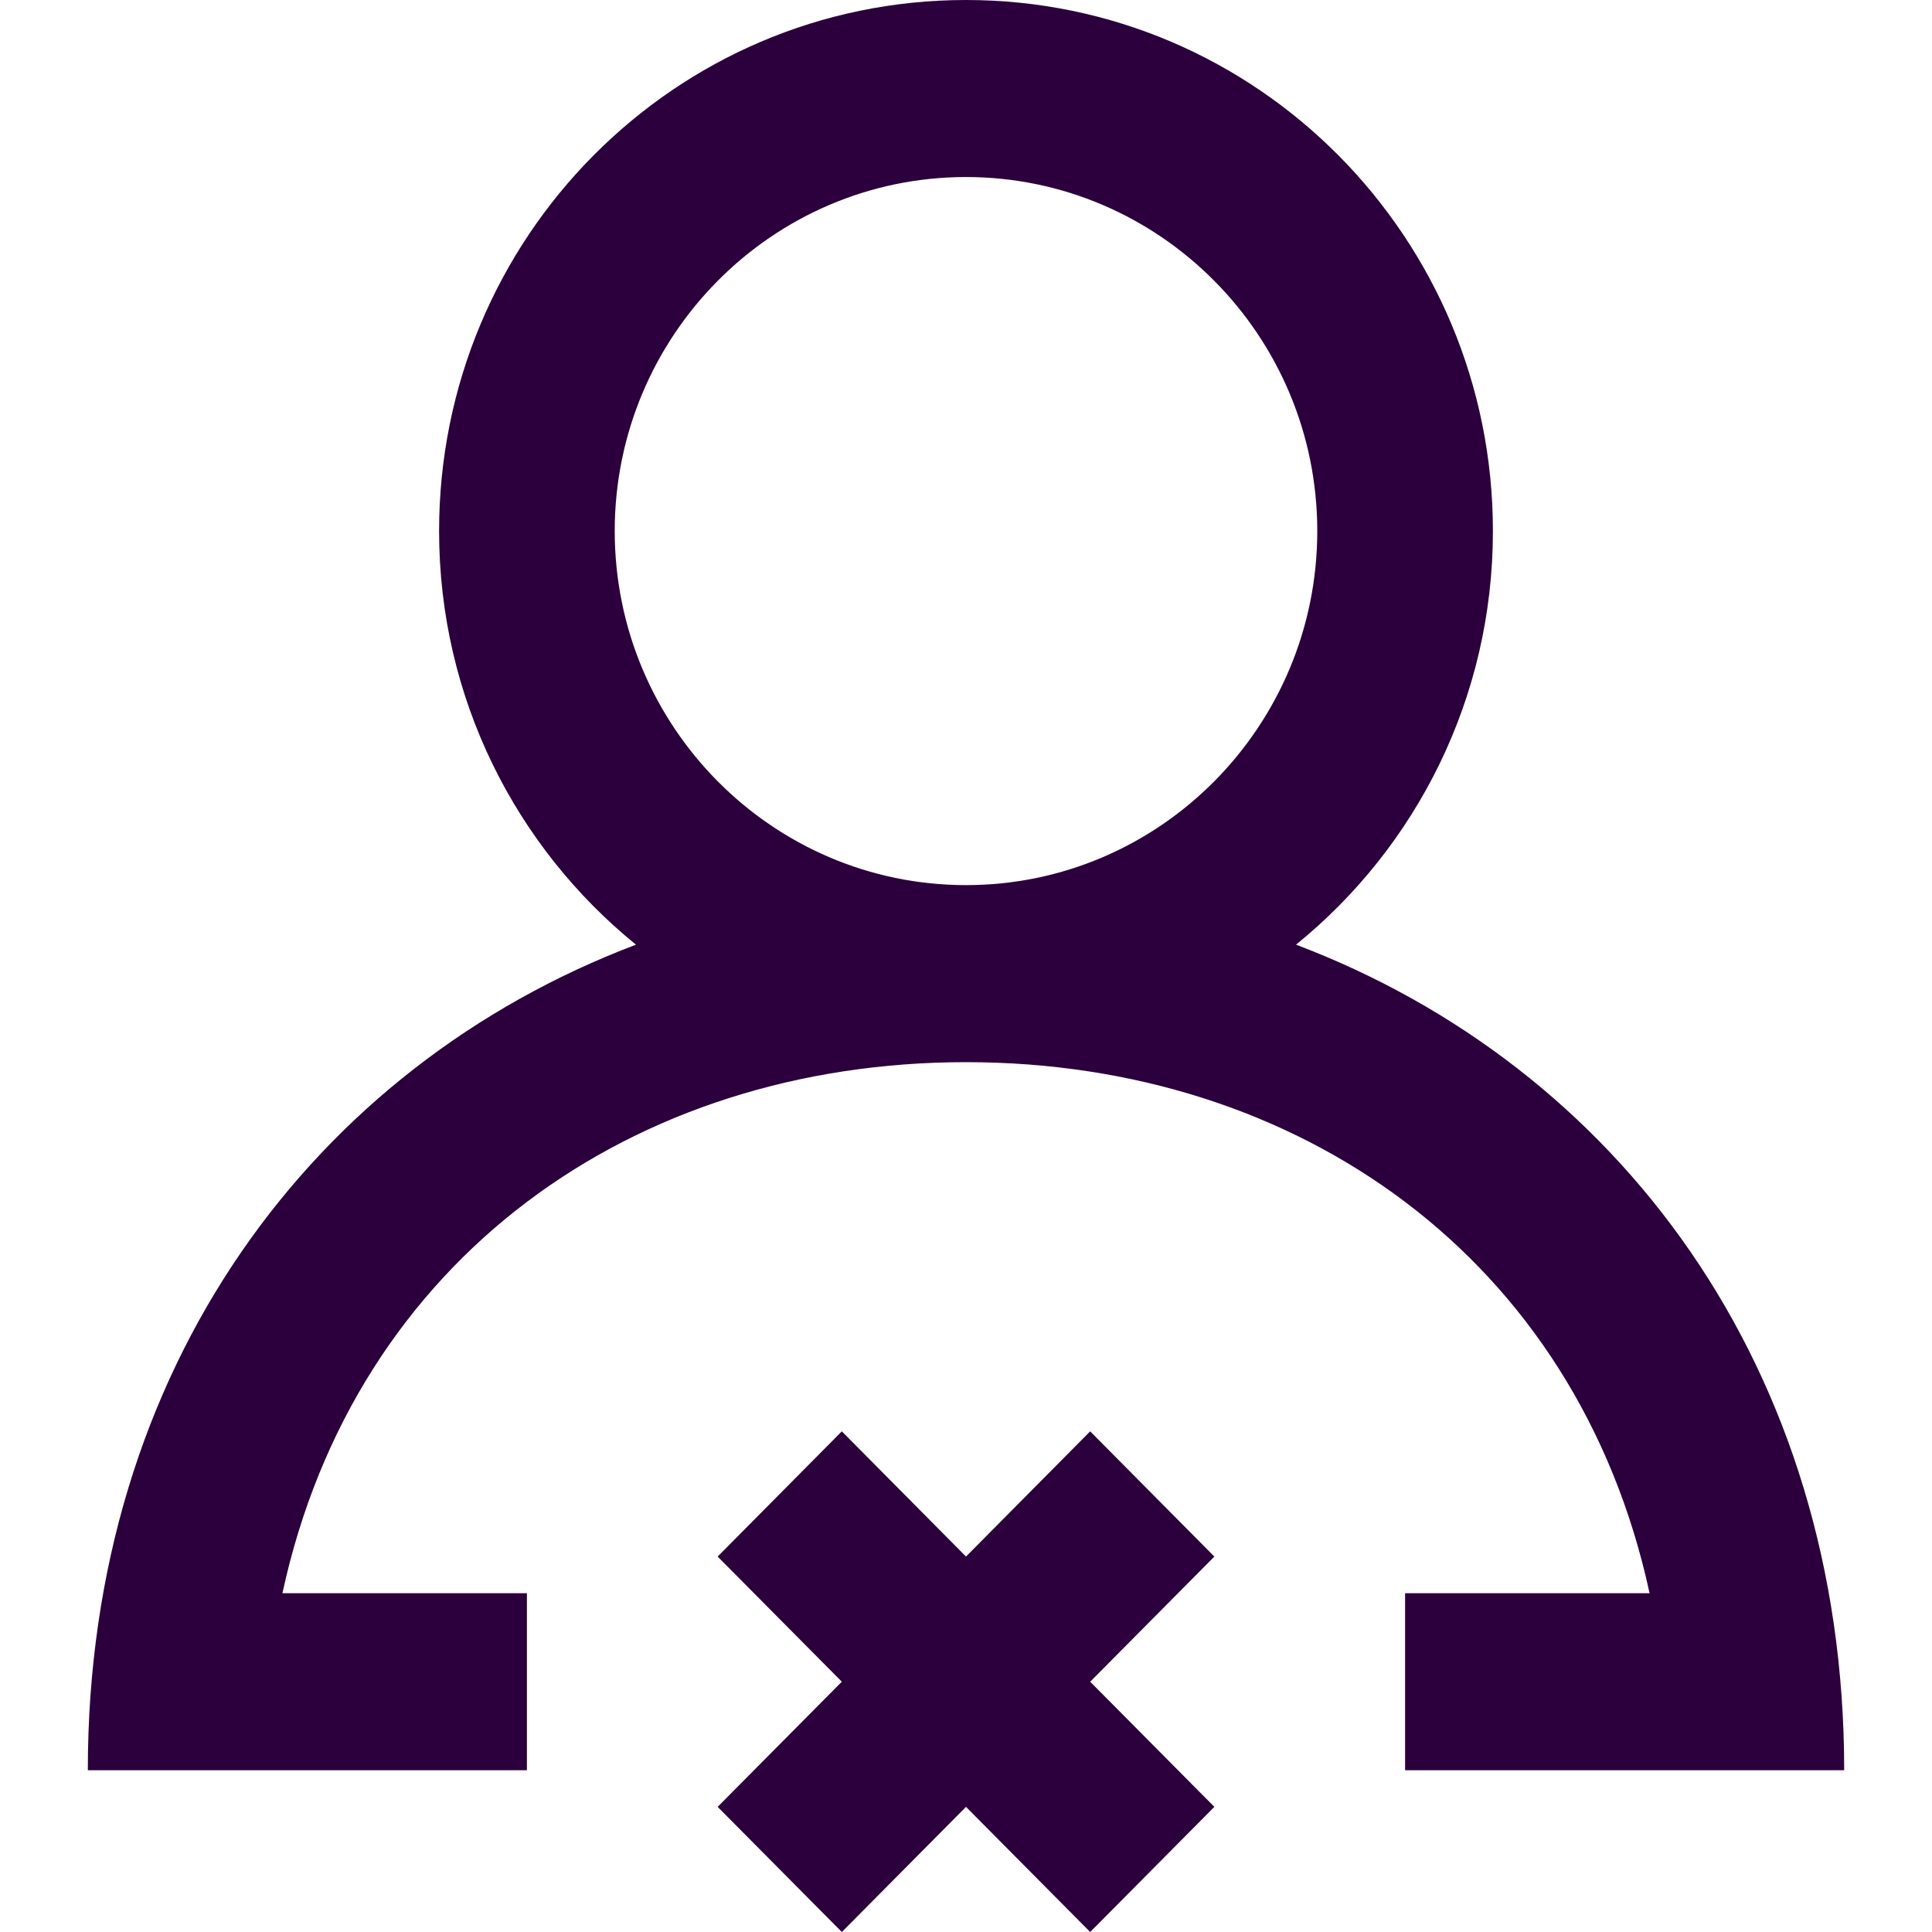 <!DOCTYPE svg PUBLIC "-//W3C//DTD SVG 1.1//EN" "http://www.w3.org/Graphics/SVG/1.1/DTD/svg11.dtd">
<!-- Uploaded to: SVG Repo, www.svgrepo.com, Transformed by: SVG Repo Mixer Tools -->
<svg width="64px" height="64px" viewBox="-1 0 22 22" version="1.1" xmlns="http://www.w3.org/2000/svg" xmlns:xlink="http://www.w3.org/1999/xlink" fill="#000000">
<g id="SVGRepo_bgCarrier" stroke-width="0"/>
<g id="SVGRepo_tracerCarrier" stroke-linecap="round" stroke-linejoin="round" stroke="#CCCCCC" stroke-width="0.088"/>
<g id="SVGRepo_iconCarrier"> <title>profile_close [#2b003d]</title> <desc>Created with Sketch.</desc> <defs> </defs> <g id="Page-1" stroke="none" stroke-width="1" fill="none" fill-rule="evenodd"> <g id="Dribbble-Light-Preview" transform="translate(-300, -2159)" fill="#2b003d"> <g id="icons" transform="translate(56, 160)"> <path d="M258,2005.047 C258,2002.824 256.206,2001.016 254,2001.016 C251.794,2001.016 250,2002.824 250,2005.047 C250,2007.271 251.794,2009.079 254,2009.079 C256.206,2009.079 258,2007.271 258,2005.047 L258,2005.047 Z M264,2019.158 L259,2019.158 L259,2017.142 L261.784,2017.142 C260.958,2013.326 257.785,2011.095 254,2011.095 C250.215,2011.095 247.042,2013.326 246.216,2017.142 L249,2017.142 L249,2019.158 L244,2019.158 C244,2014.567 246.583,2011.143 250.242,2009.757 C248.876,2008.649 248,2006.952 248,2005.047 C248,2001.707 250.686,1999 254,1999 C257.314,1999 260,2001.707 260,2005.047 C260,2006.952 259.124,2008.649 257.758,2009.757 C261.417,2011.143 264,2014.567 264,2019.158 L264,2019.158 Z M256.828,2016.725 L255.414,2018.15 L256.828,2019.575 L255.414,2021 L254,2019.575 L252.586,2021 L251.172,2019.575 L252.586,2018.15 L251.172,2016.725 L252.586,2015.299 L254,2016.725 L255.414,2015.299 L256.828,2016.725 Z" id="profile_close-[#2b003d]"> </path> </g> </g> </g> </g>
</svg>